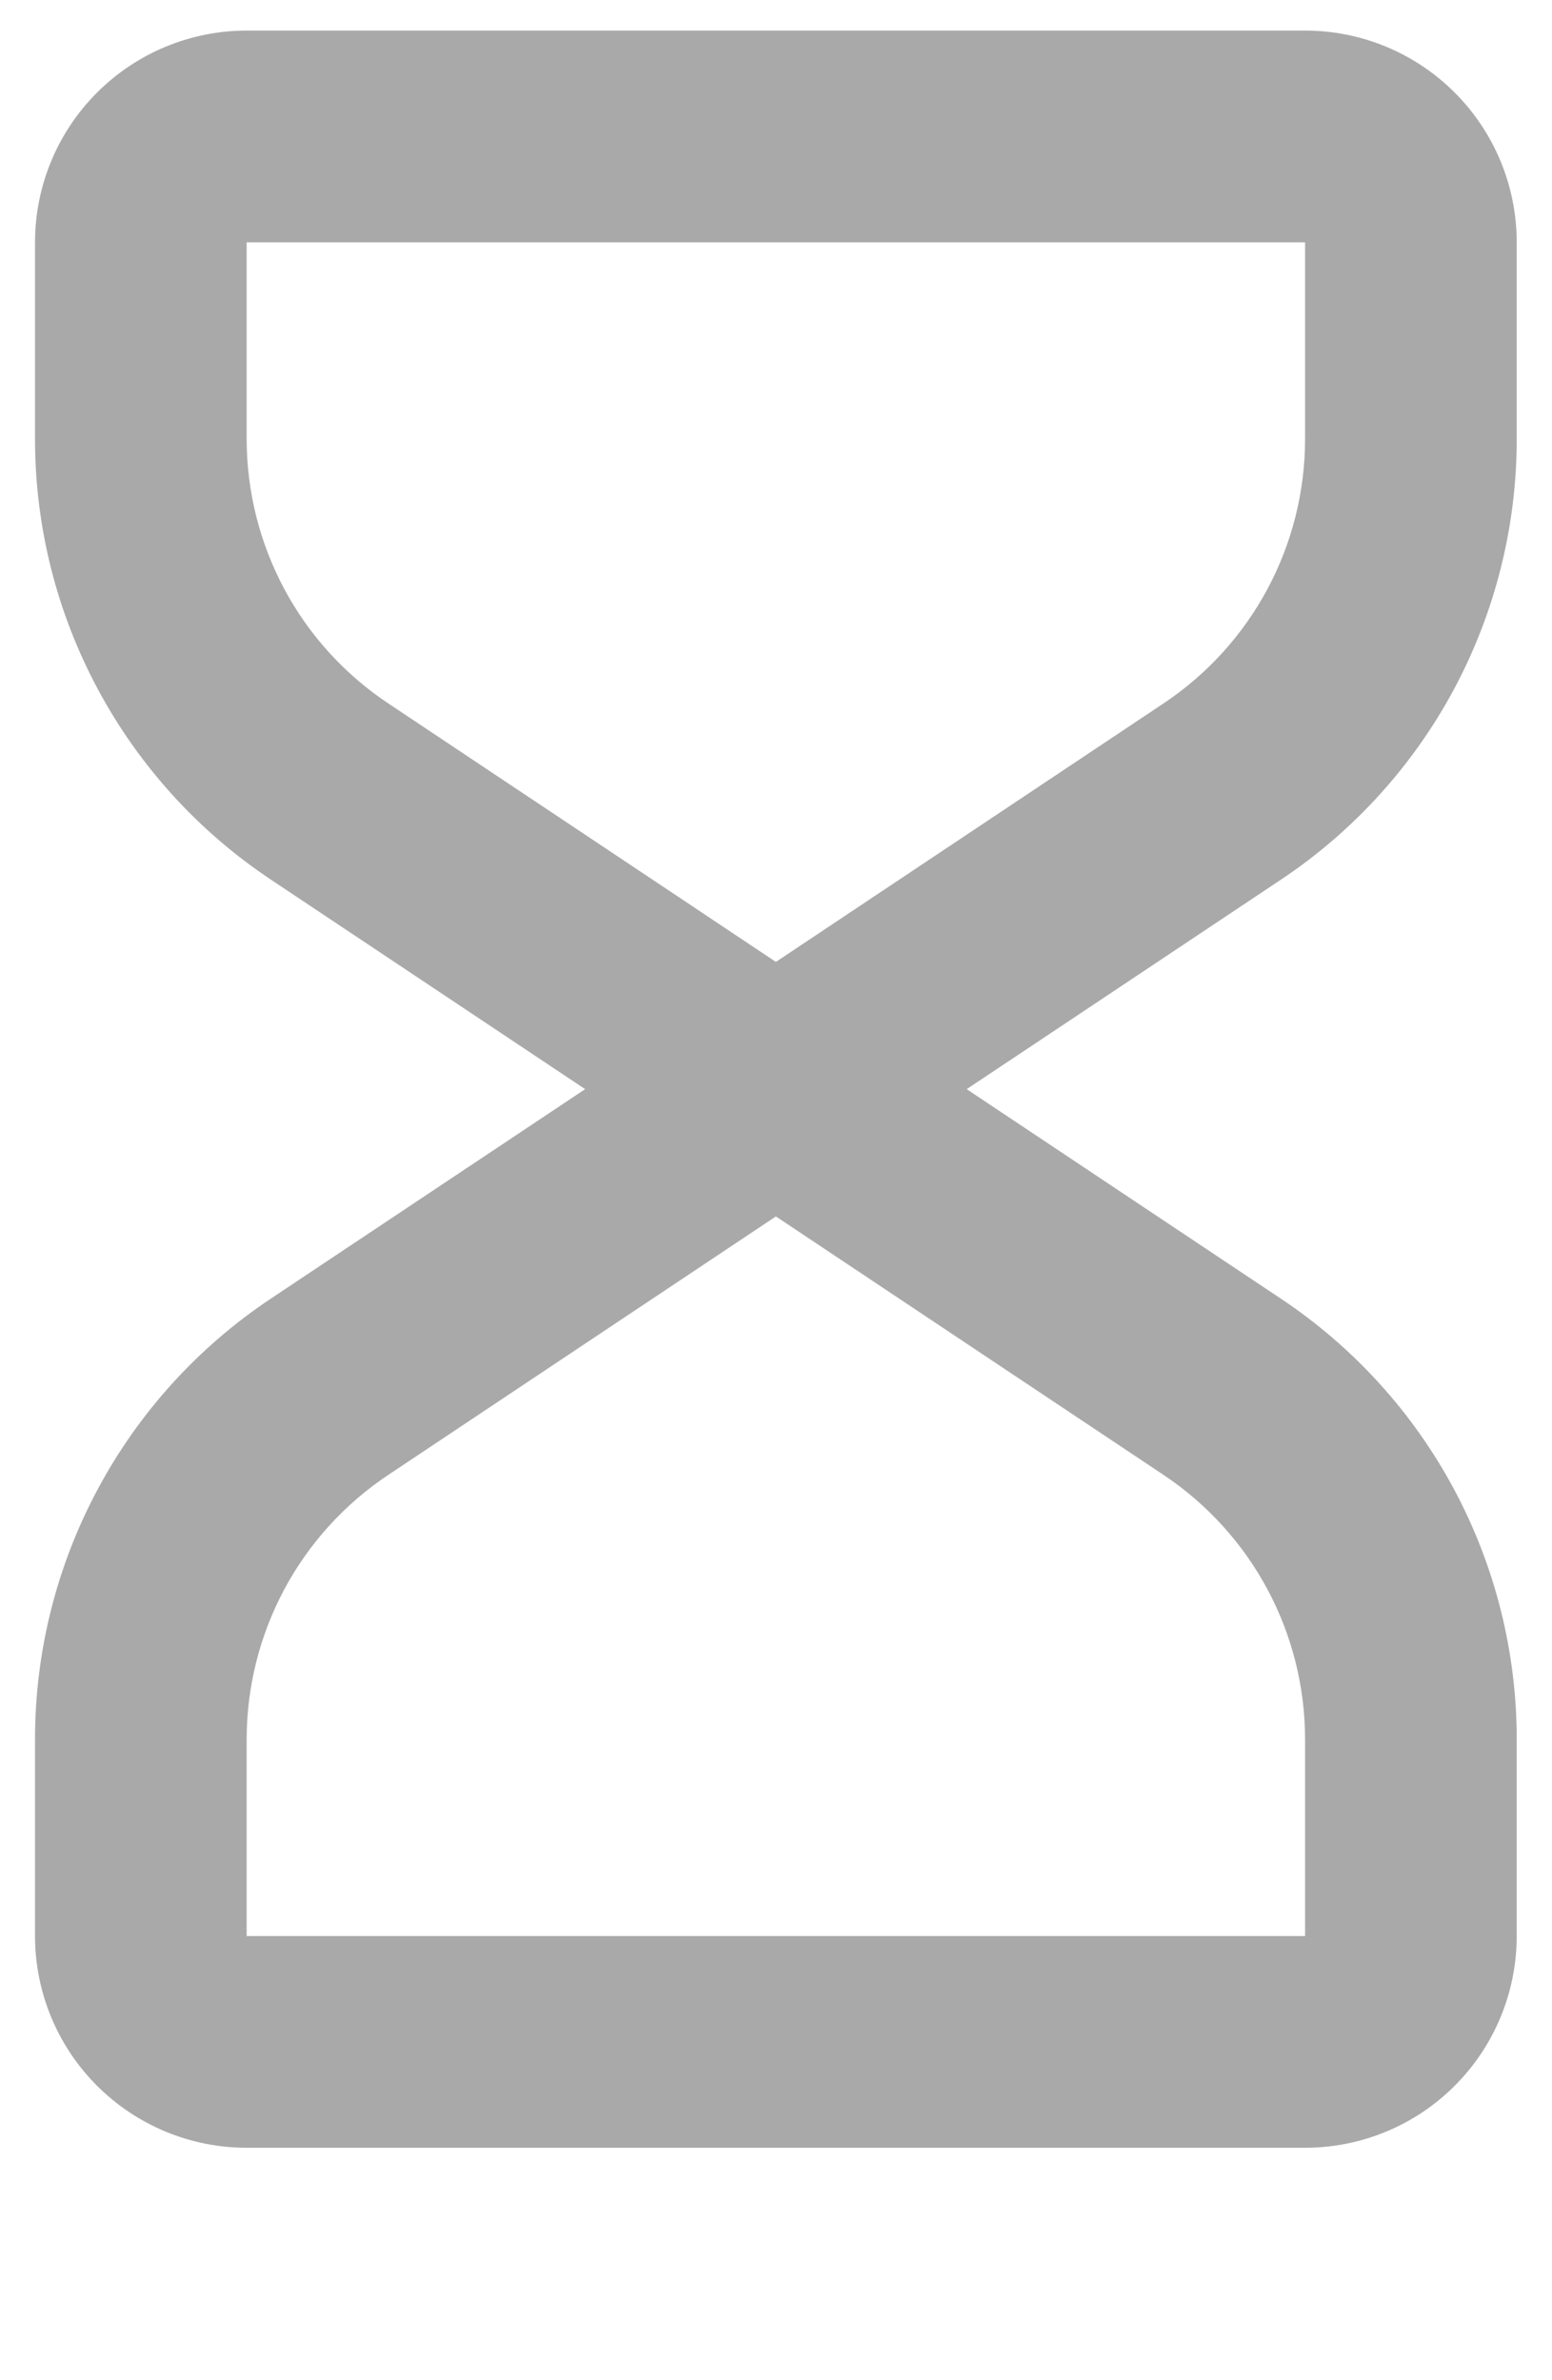 <svg width="30" height="46" viewBox="0 0 30 46" fill="none" xmlns="http://www.w3.org/2000/svg">
<path fill-rule="evenodd" clip-rule="evenodd" d="M0.677 4.683C0.677 3.598 1.108 2.557 1.875 1.79C2.643 1.022 3.683 0.591 4.768 0.591H25.227C26.312 0.591 27.353 1.022 28.12 1.79C28.887 2.557 29.318 3.598 29.318 4.683V8.488C29.318 10.172 28.902 11.83 28.108 13.315C27.313 14.799 26.164 16.065 24.762 16.999L18.686 21.049L24.762 25.1C26.164 26.034 27.313 27.3 28.108 28.784C28.902 30.269 29.318 31.927 29.318 33.611V37.416C29.318 38.501 28.887 39.542 28.12 40.309C27.353 41.077 26.312 41.508 25.227 41.508H4.768C3.683 41.508 2.643 41.077 1.875 40.309C1.108 39.542 0.677 38.501 0.677 37.416V33.611C0.677 31.927 1.092 30.269 1.887 28.785C2.681 27.3 3.83 26.034 5.231 25.1L11.311 21.049L5.235 16.999C3.833 16.065 2.684 14.8 1.889 13.315C1.093 11.83 0.677 10.172 0.677 8.488V4.683ZM14.998 18.59L22.494 13.592C23.334 13.032 24.023 12.273 24.5 11.383C24.977 10.492 25.226 9.498 25.227 8.488V4.683H4.768V8.488C4.769 9.498 5.019 10.492 5.495 11.383C5.972 12.273 6.661 13.032 7.502 13.592L14.998 18.59ZM14.998 23.509L7.502 28.506C6.661 29.067 5.972 29.826 5.495 30.716C5.019 31.607 4.769 32.601 4.768 33.611V37.416H25.227V33.611C25.226 32.601 24.977 31.607 24.5 30.716C24.023 29.826 23.334 29.067 22.494 28.506L14.998 23.509Z" fill="#A9A9A9"/>
</svg>
